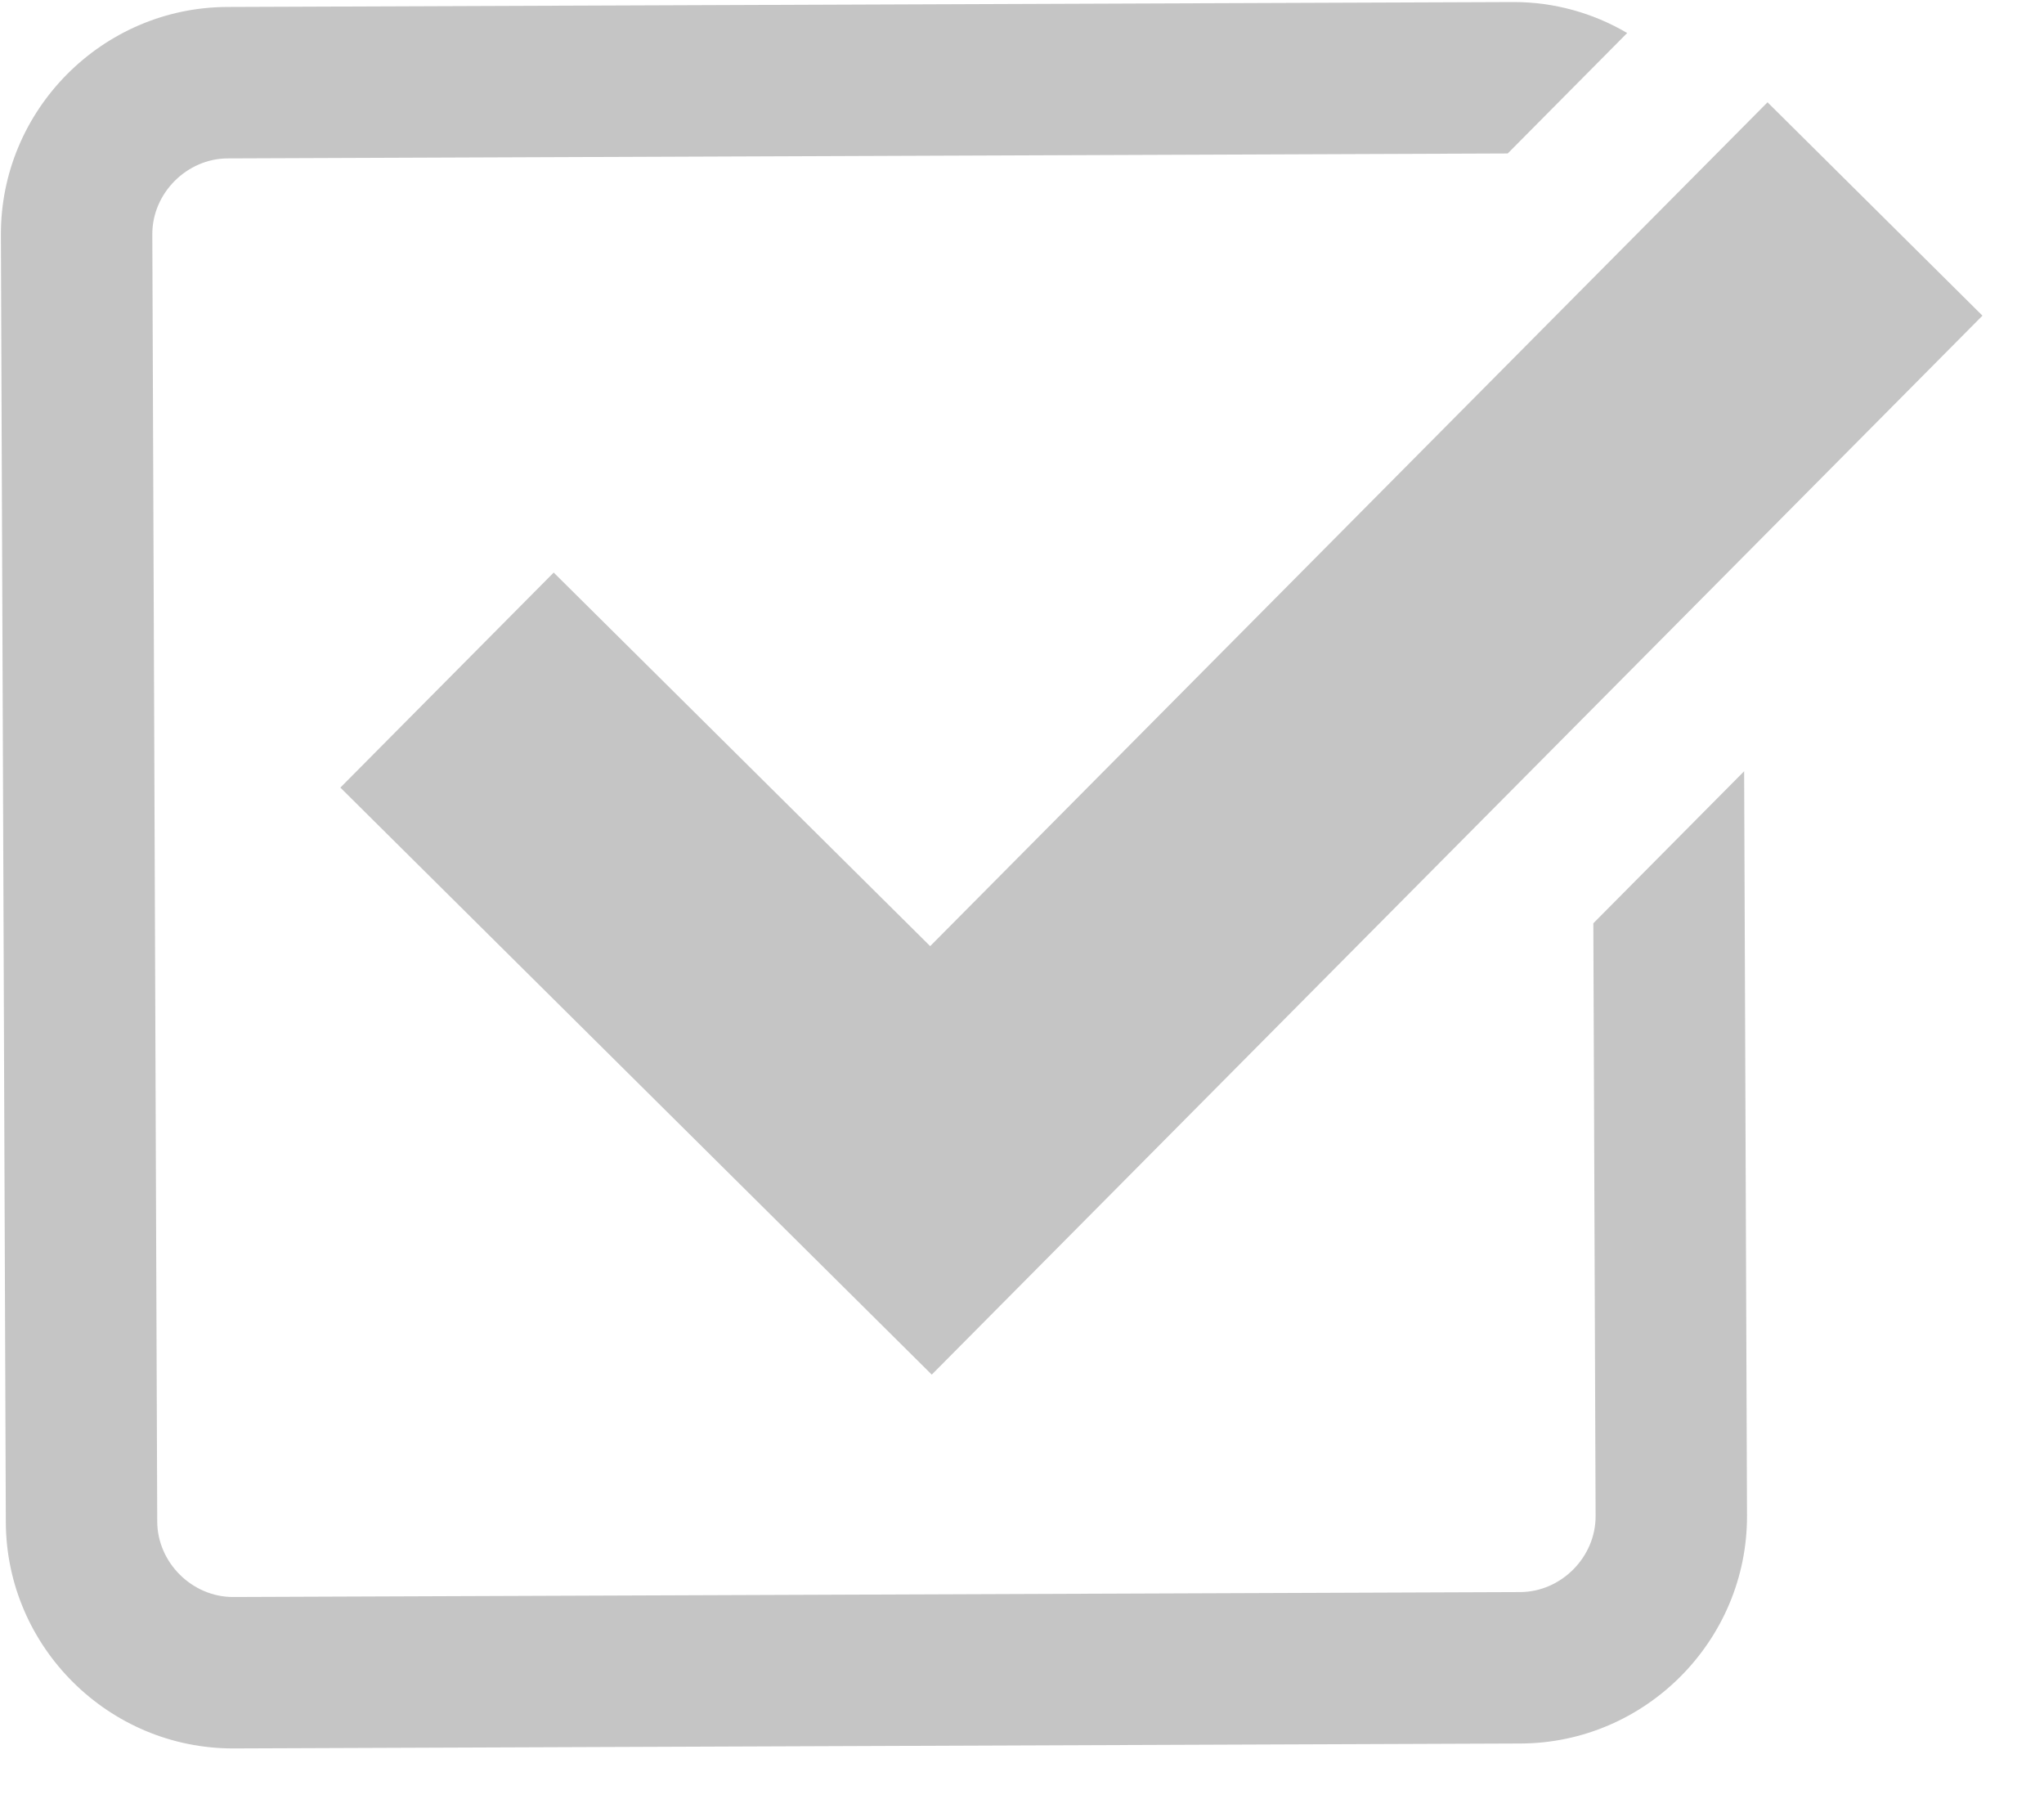 <svg width="27" height="24" viewBox="0 0 27 24" fill="none" xmlns="http://www.w3.org/2000/svg">
<path d="M7.314 7.562L4.496 10.402L12.308 18.155L26.187 4.169L23.348 1.351L12.287 12.496L7.314 7.562Z" fill="#C5C5C5"/>
<path d="M21.077 20.023C21.079 20.565 20.622 21.025 20.081 21.027L3.081 21.092C2.539 21.094 2.079 20.638 2.077 20.096L2.012 3.096C2.009 2.554 2.466 2.094 3.008 2.092L19.916 2.027L21.494 0.436C21.041 0.169 20.526 0.028 20 0.027L3 0.092C1.35 0.099 0.005 1.454 0.012 3.104L0.077 20.104C0.083 21.753 1.438 23.098 3.088 23.092L20.088 23.027C21.738 23.02 23.083 21.665 23.077 20.015L23.039 10.186L21.047 12.194L21.077 20.023Z" fill="#C5C5C5"/>
</svg>
